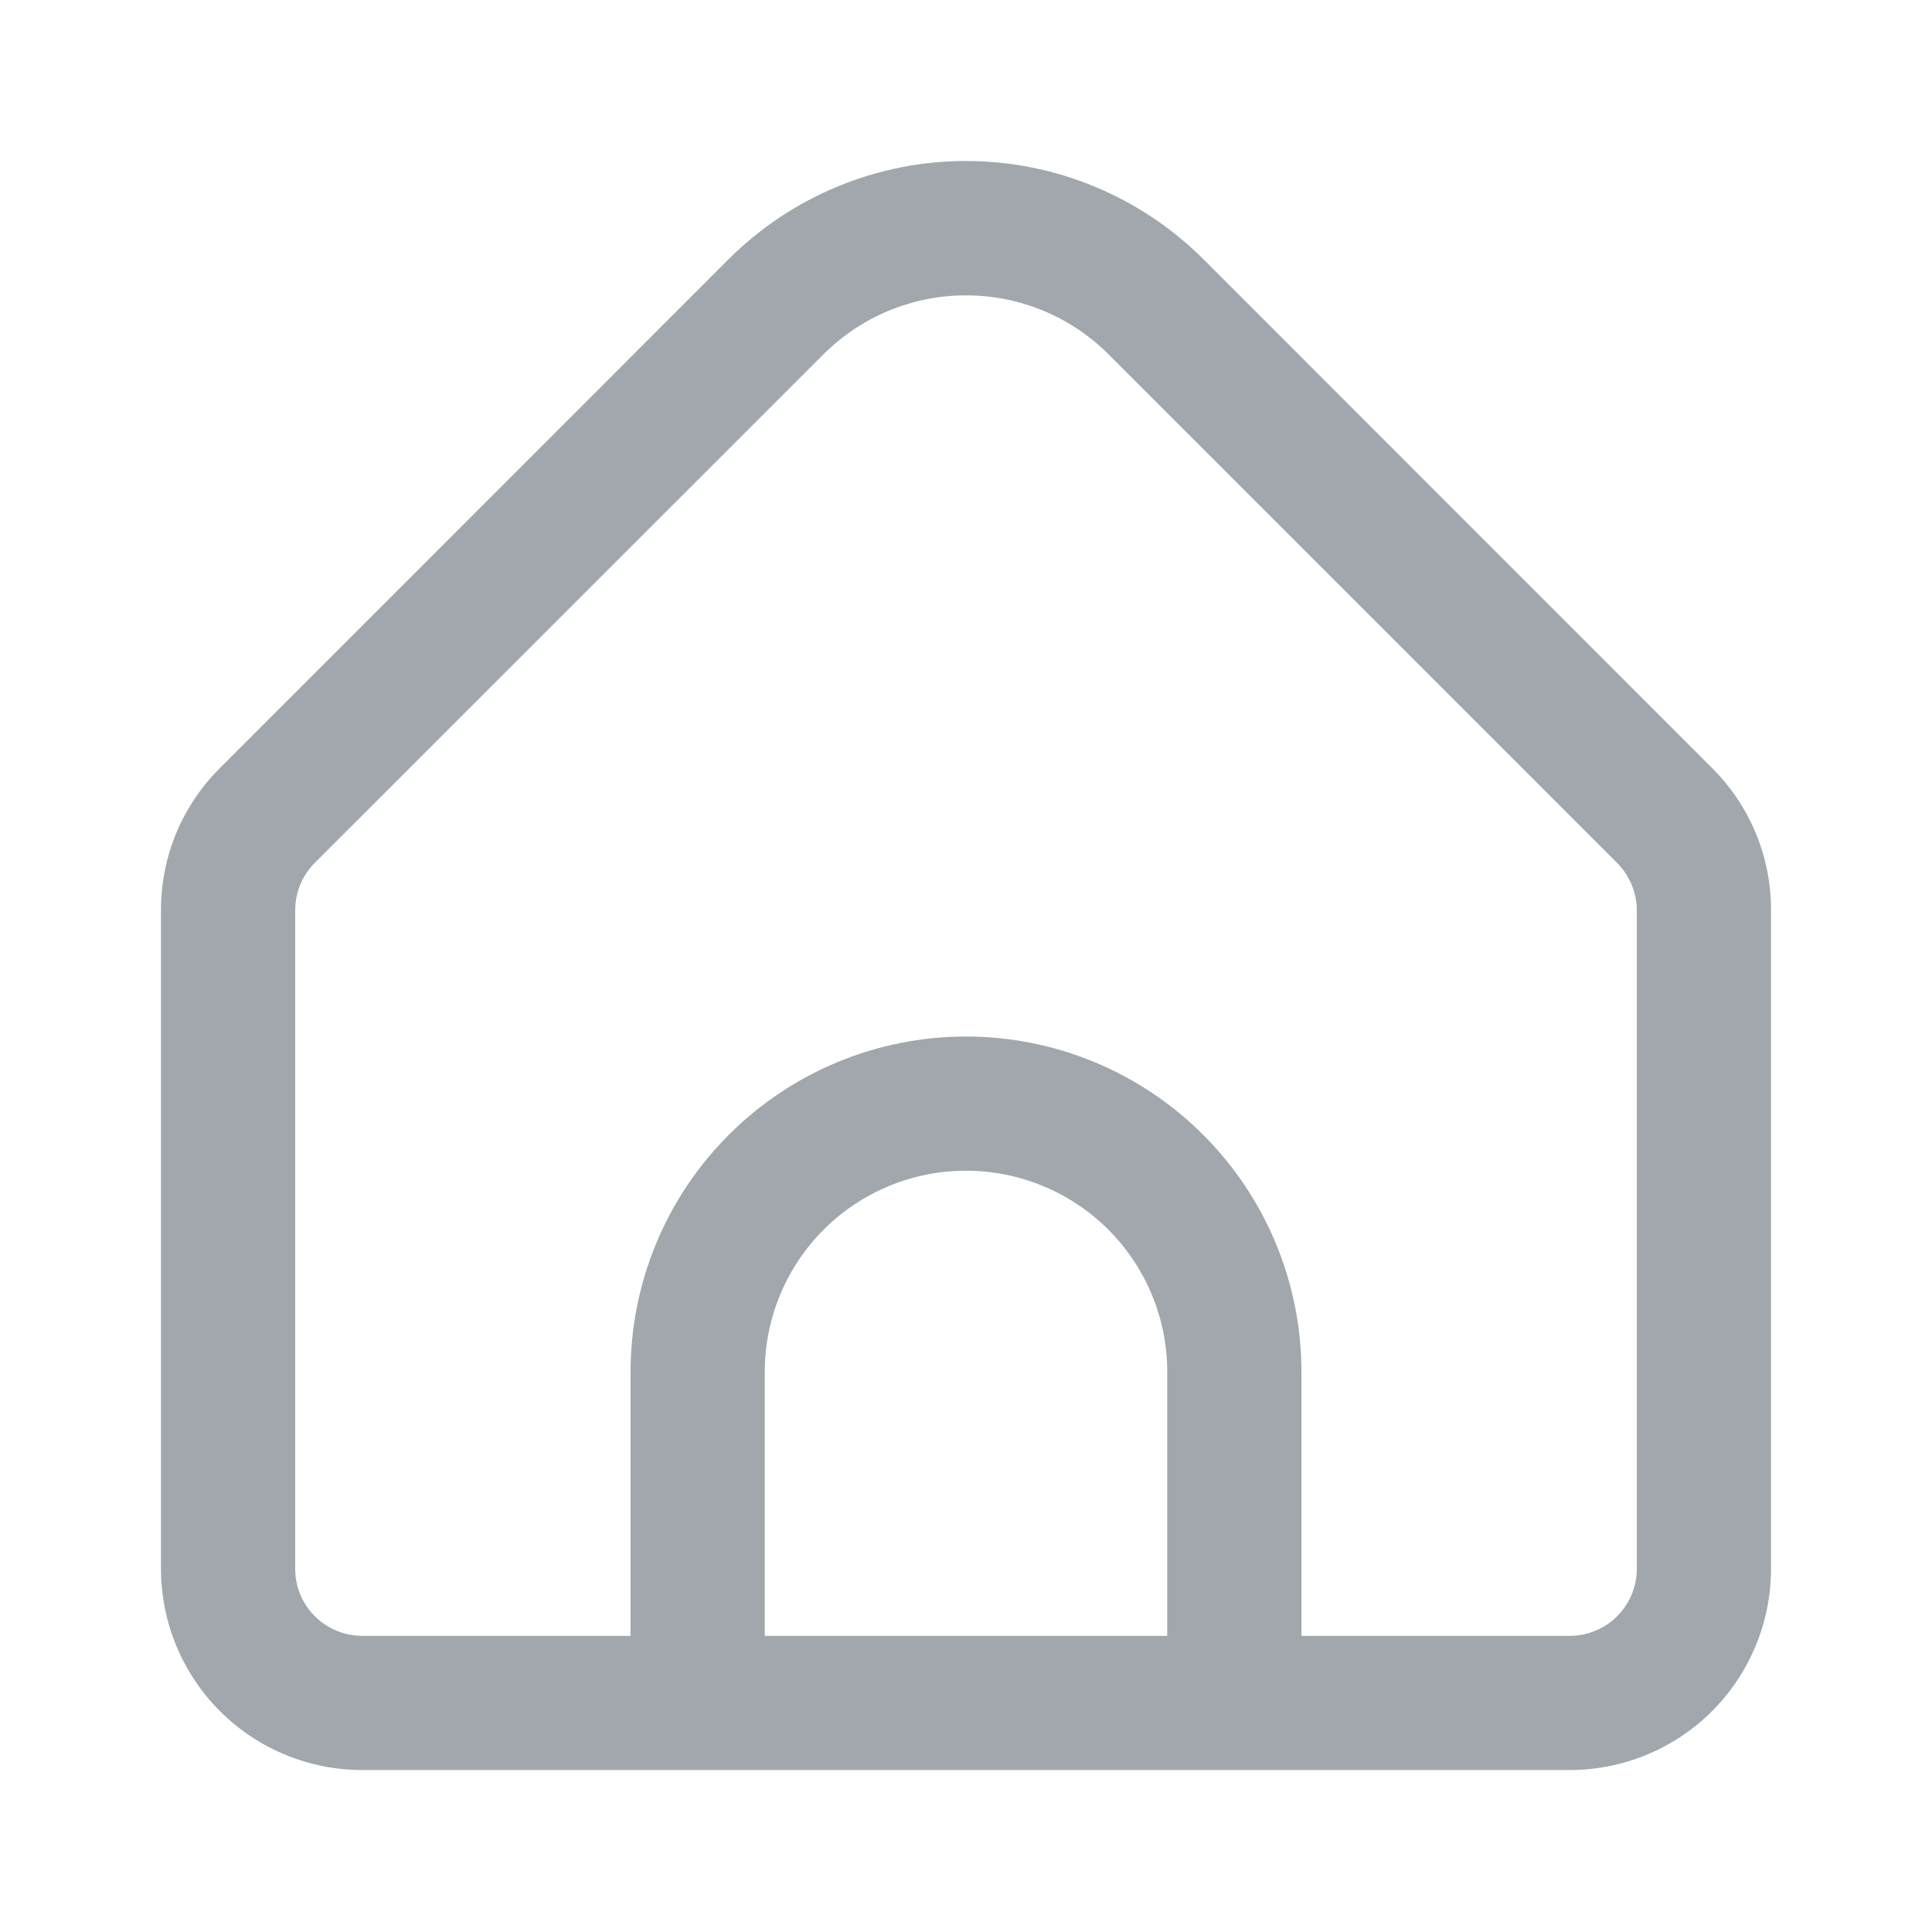 <svg width="24" height="24" viewBox="0 0 24 24"  xmlns="http://www.w3.org/2000/svg">
<path d="M21.267 9.54L14.947 3.218C14.164 2.438 13.105 2 12 2C10.895 2 9.836 2.438 9.053 3.218L2.733 9.54C2.5 9.771 2.315 10.047 2.189 10.35C2.063 10.653 1.999 10.979 2 11.307V19.488C2 20.151 2.263 20.787 2.732 21.256C3.201 21.725 3.837 21.988 4.5 21.988H19.5C20.163 21.988 20.799 21.725 21.268 21.256C21.737 20.787 22 20.151 22 19.488V11.307C22.001 10.979 21.937 10.653 21.811 10.35C21.685 10.047 21.5 9.771 21.267 9.54ZM14.5 20.321H9.5V17.043C9.5 16.38 9.763 15.744 10.232 15.275C10.701 14.806 11.337 14.543 12 14.543C12.663 14.543 13.299 14.806 13.768 15.275C14.237 15.744 14.5 16.38 14.5 17.043V20.321ZM20.333 19.488C20.333 19.709 20.245 19.921 20.089 20.077C19.933 20.233 19.721 20.321 19.5 20.321H16.167V17.043C16.167 15.938 15.728 14.878 14.946 14.097C14.165 13.315 13.105 12.876 12 12.876C10.895 12.876 9.835 13.315 9.054 14.097C8.272 14.878 7.833 15.938 7.833 17.043V20.321H4.5C4.279 20.321 4.067 20.233 3.911 20.077C3.754 19.921 3.667 19.709 3.667 19.488V11.307C3.667 11.086 3.755 10.875 3.911 10.718L10.232 4.399C10.701 3.931 11.337 3.669 12 3.669C12.663 3.669 13.299 3.931 13.768 4.399L20.089 10.72C20.244 10.877 20.332 11.087 20.333 11.307V19.488Z" fill="#a1a7ad"/>
</svg>
